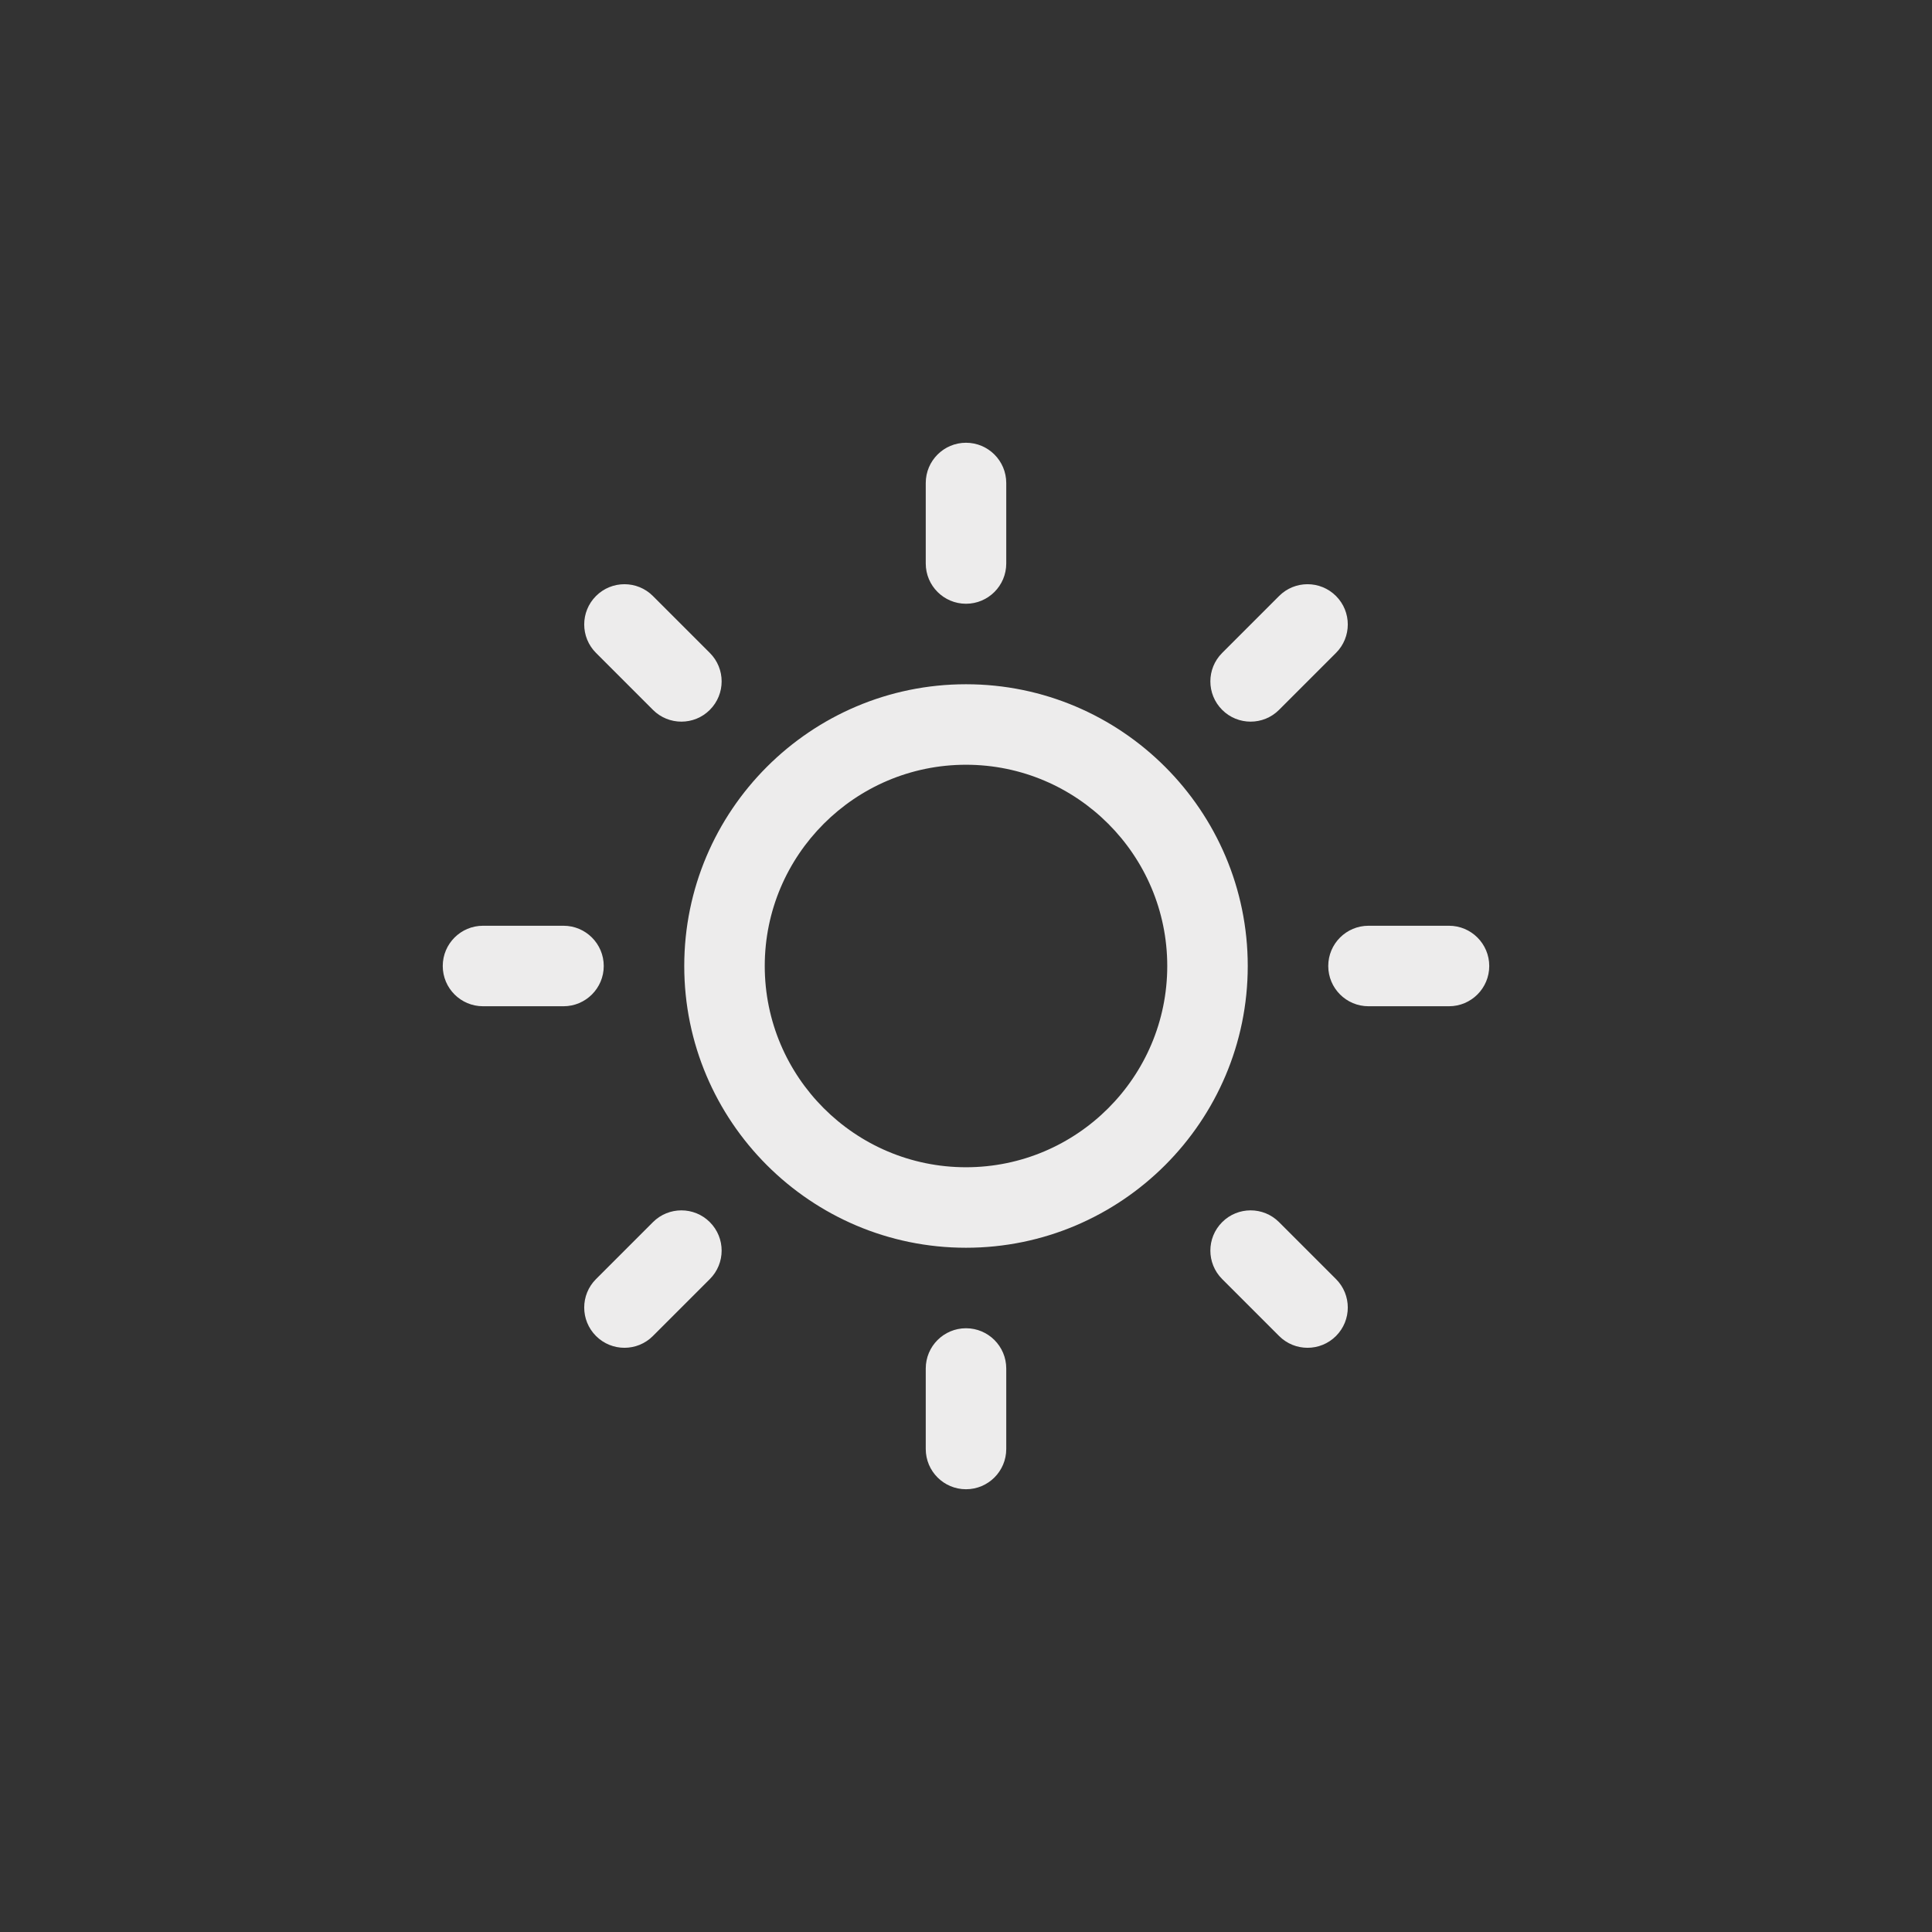 <!DOCTYPE svg PUBLIC "-//W3C//DTD SVG 1.1//EN" "http://www.w3.org/Graphics/SVG/1.1/DTD/svg11.dtd">
<!-- Uploaded to: SVG Repo, www.svgrepo.com, Transformed by: SVG Repo Mixer Tools -->
<svg version="1.1" xmlns="http://www.w3.org/2000/svg" xmlns:xlink="http://www.w3.org/1999/xlink" width="800px" height="800px" viewBox="0 0 96 96" enable-background="new 0 0 96 96" xml:space="preserve" fill="#edecec">
<rect x="0" y="0" width="96" height="96" fill="#333333" stroke="none"/>
<g id="SVGRepo_bgCarrier" stroke-width="0"/>
<g id="SVGRepo_tracerCarrier" stroke-linecap="round" stroke-linejoin="round"/>
<g id="SVGRepo_iconCarrier"> <g id="Base" display="none"> </g> <g id="Dibujo"> <path d="M62.142,35.858c0.512,0,1.024-0.195,1.414-0.586l2.829-2.829c0.781-0.781,0.781-2.047,0-2.828 c-0.781-0.781-2.048-0.781-2.828,0l-2.829,2.829c-0.781,0.781-0.781,2.047,0,2.828C61.118,35.663,61.63,35.858,62.142,35.858z M30,48c0-1.104-0.896-2-2-2h-4c-1.104,0-2,0.896-2,2s0.896,2,2,2h4C29.104,50,30,49.104,30,48z M32.444,60.728l-2.829,2.829 c-0.781,0.781-0.781,2.047,0,2.828c0.39,0.391,0.902,0.586,1.414,0.586c0.512,0,1.024-0.195,1.414-0.586l2.829-2.829 c0.781-0.781,0.781-2.047,0-2.828C34.492,59.947,33.224,59.947,32.444,60.728z M32.444,35.272c0.39,0.391,0.902,0.586,1.414,0.586 s1.024-0.195,1.414-0.586c0.781-0.781,0.781-2.047,0-2.828l-2.829-2.829c-0.78-0.781-2.048-0.781-2.828,0 c-0.781,0.781-0.781,2.047,0,2.828L32.444,35.272z M48,30c1.104,0,2-0.896,2-2v-4c0-1.104-0.896-2-2-2s-2,0.896-2,2v4 C46,29.104,46.896,30,48,30z M72,46h-4c-1.104,0-2,0.896-2,2s0.896,2,2,2h4c1.104,0,2-0.896,2-2S73.104,46,72,46z M63.556,60.728 c-0.78-0.781-2.048-0.781-2.828,0c-0.781,0.781-0.781,2.047,0,2.828l2.829,2.829c0.39,0.391,0.902,0.586,1.414,0.586 c0.512,0,1.023-0.195,1.414-0.586c0.781-0.781,0.781-2.047,0-2.828L63.556,60.728z M48,66c-1.104,0-2,0.896-2,2v4 c0,1.104,0.896,2,2,2s2-0.896,2-2v-4C50,66.896,49.104,66,48,66z M48,34c-7.72,0-14,6.28-14,14s6.28,14,14,14s14-6.28,14-14 S55.72,34,48,34z M48,58c-5.514,0-10-4.486-10-10s4.486-10,10-10s10,4.486,10,10S53.514,58,48,58z"/> </g> </g>
</svg>
